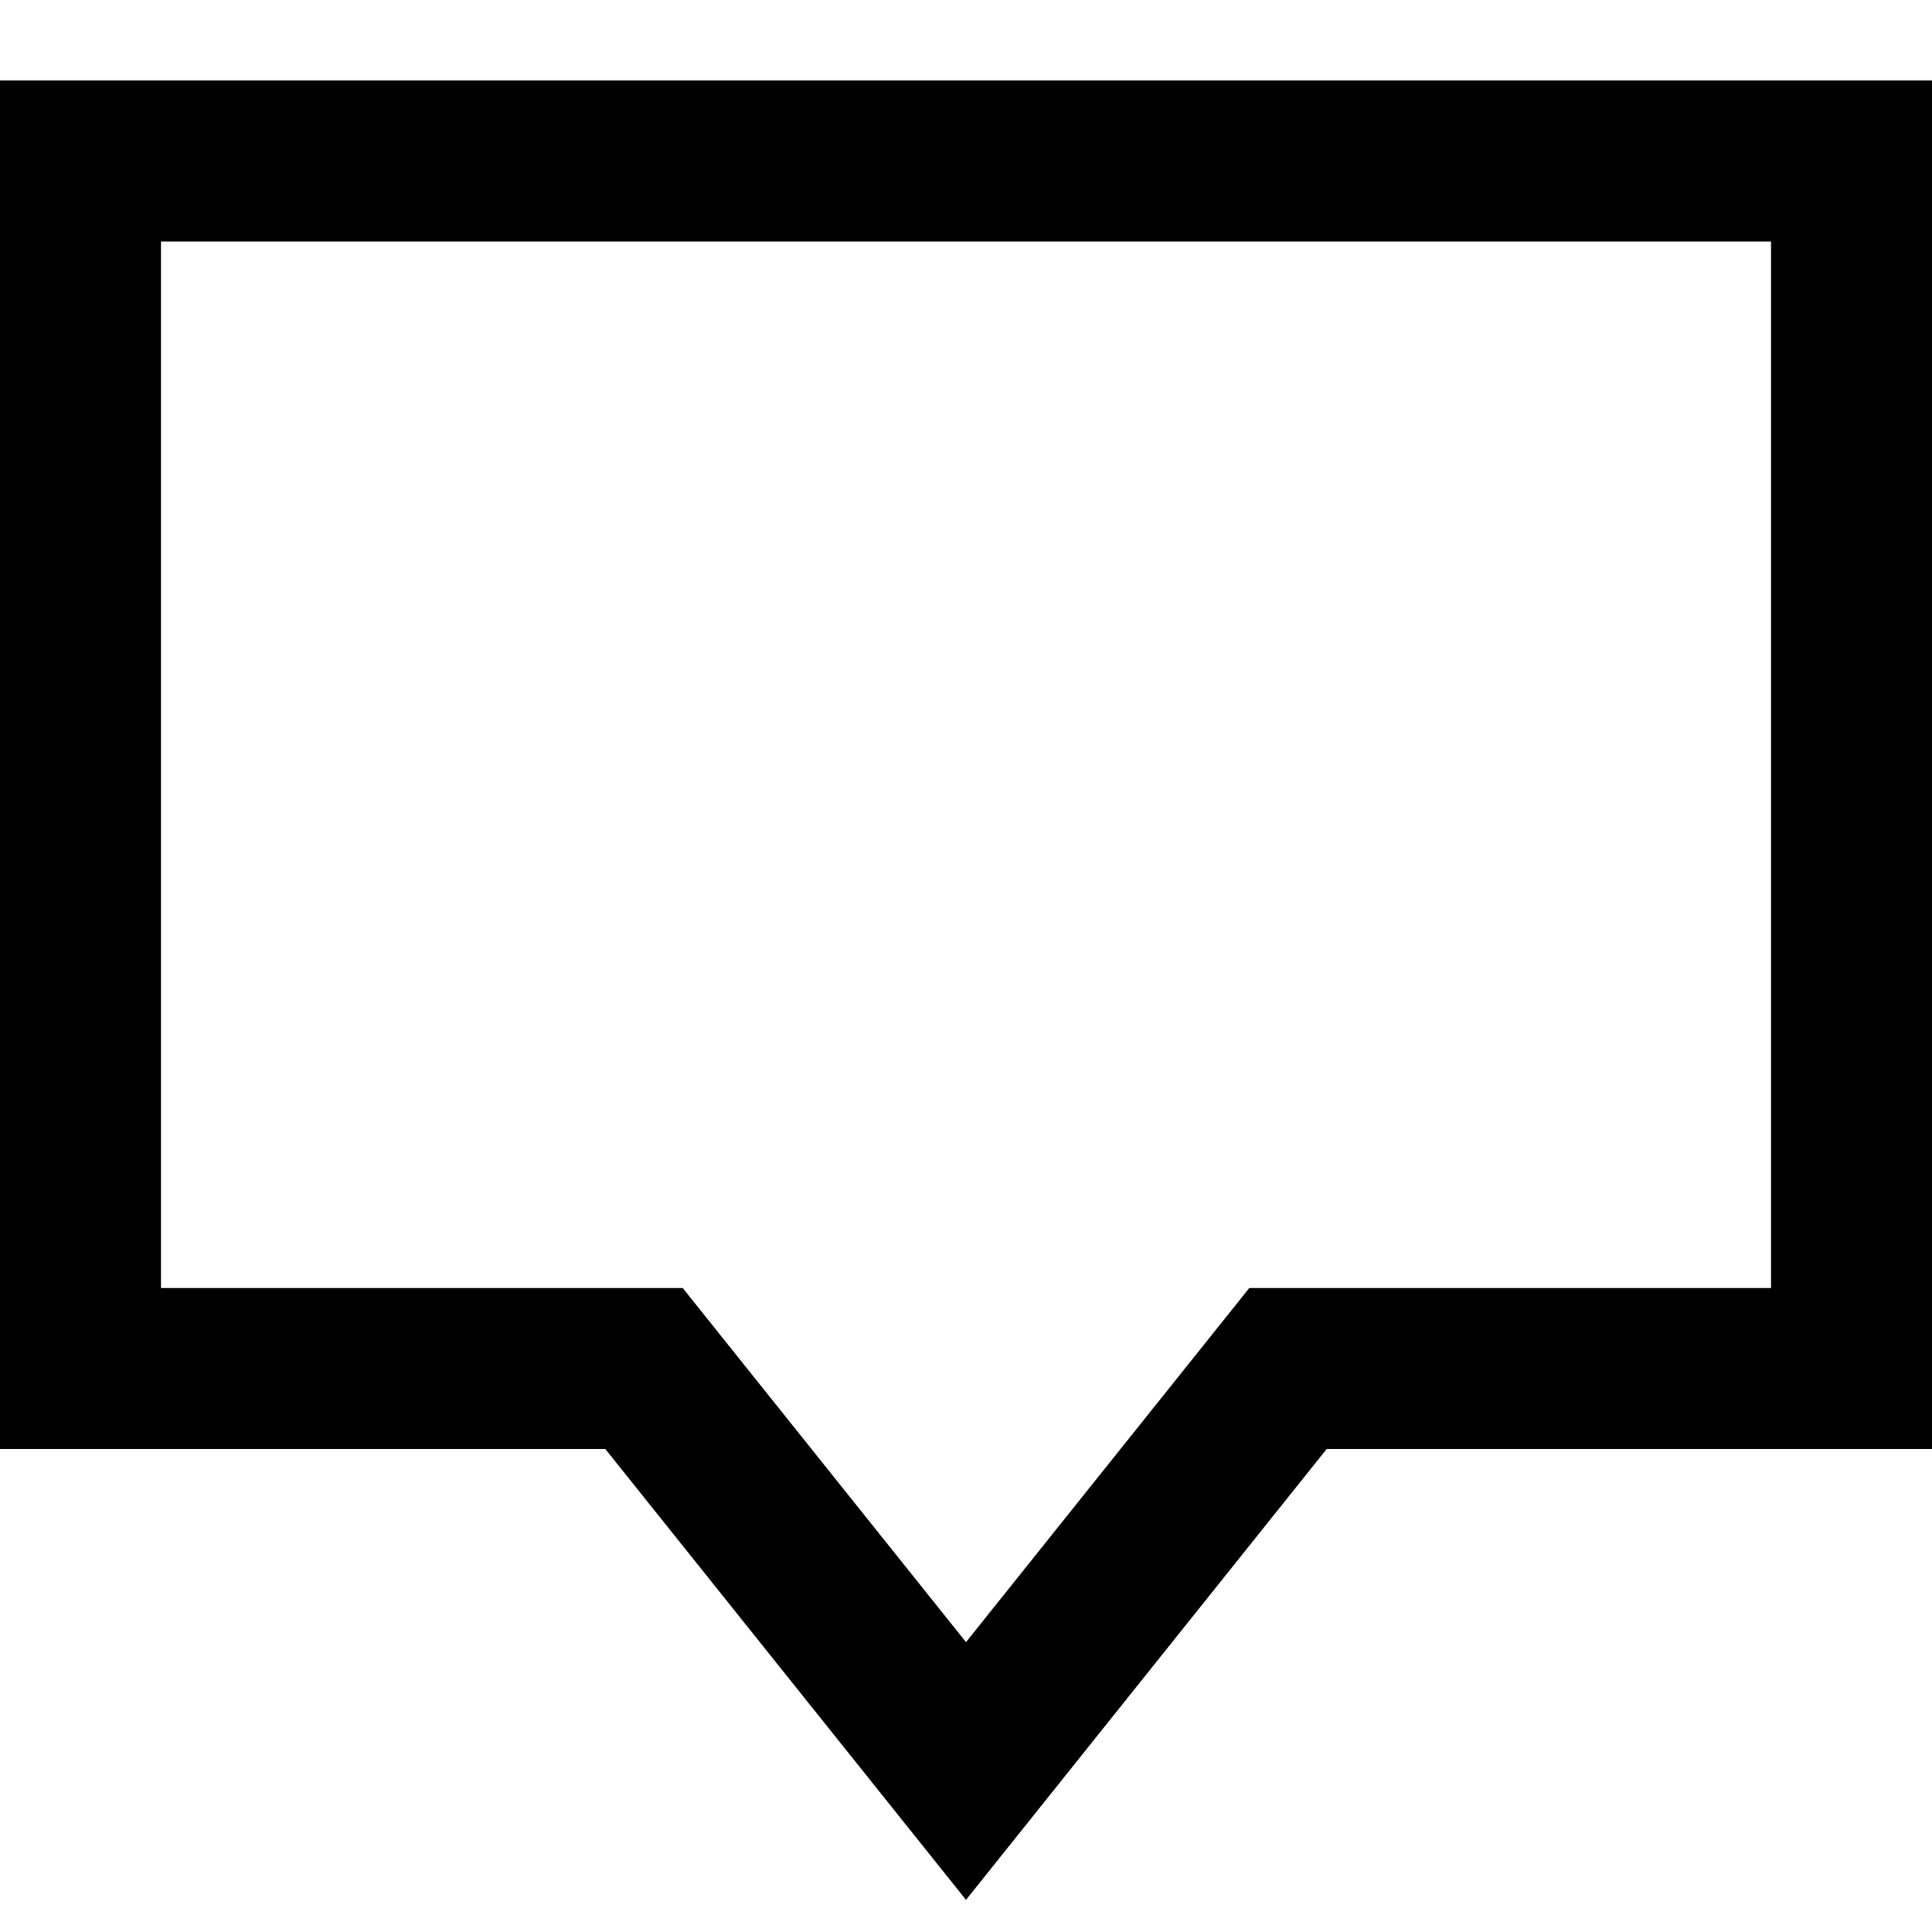 <?xml version="1.0" encoding="UTF-8"?>
<svg width="24px" height="24px" viewBox="0 0 24 24" version="1.1" xmlns="http://www.w3.org/2000/svg" xmlns:xlink="http://www.w3.org/1999/xlink">
    <title>Icon/Navigation/Outline/Chat</title>
    <g id="Icons" stroke="none" stroke-width="1" fill="none" fill-rule="evenodd" stroke-linecap="square">
        <g id="Icon/Navigation/Outline/Chat" stroke="currentColor" stroke-width="2">
            <g id="chat" transform="translate(1, 2)">
                <polygon id="Path" points="22 0 0 0 0 15 7 15 11 20 15 15 22 15"></polygon>
            </g>
        </g>
    </g>
</svg>
